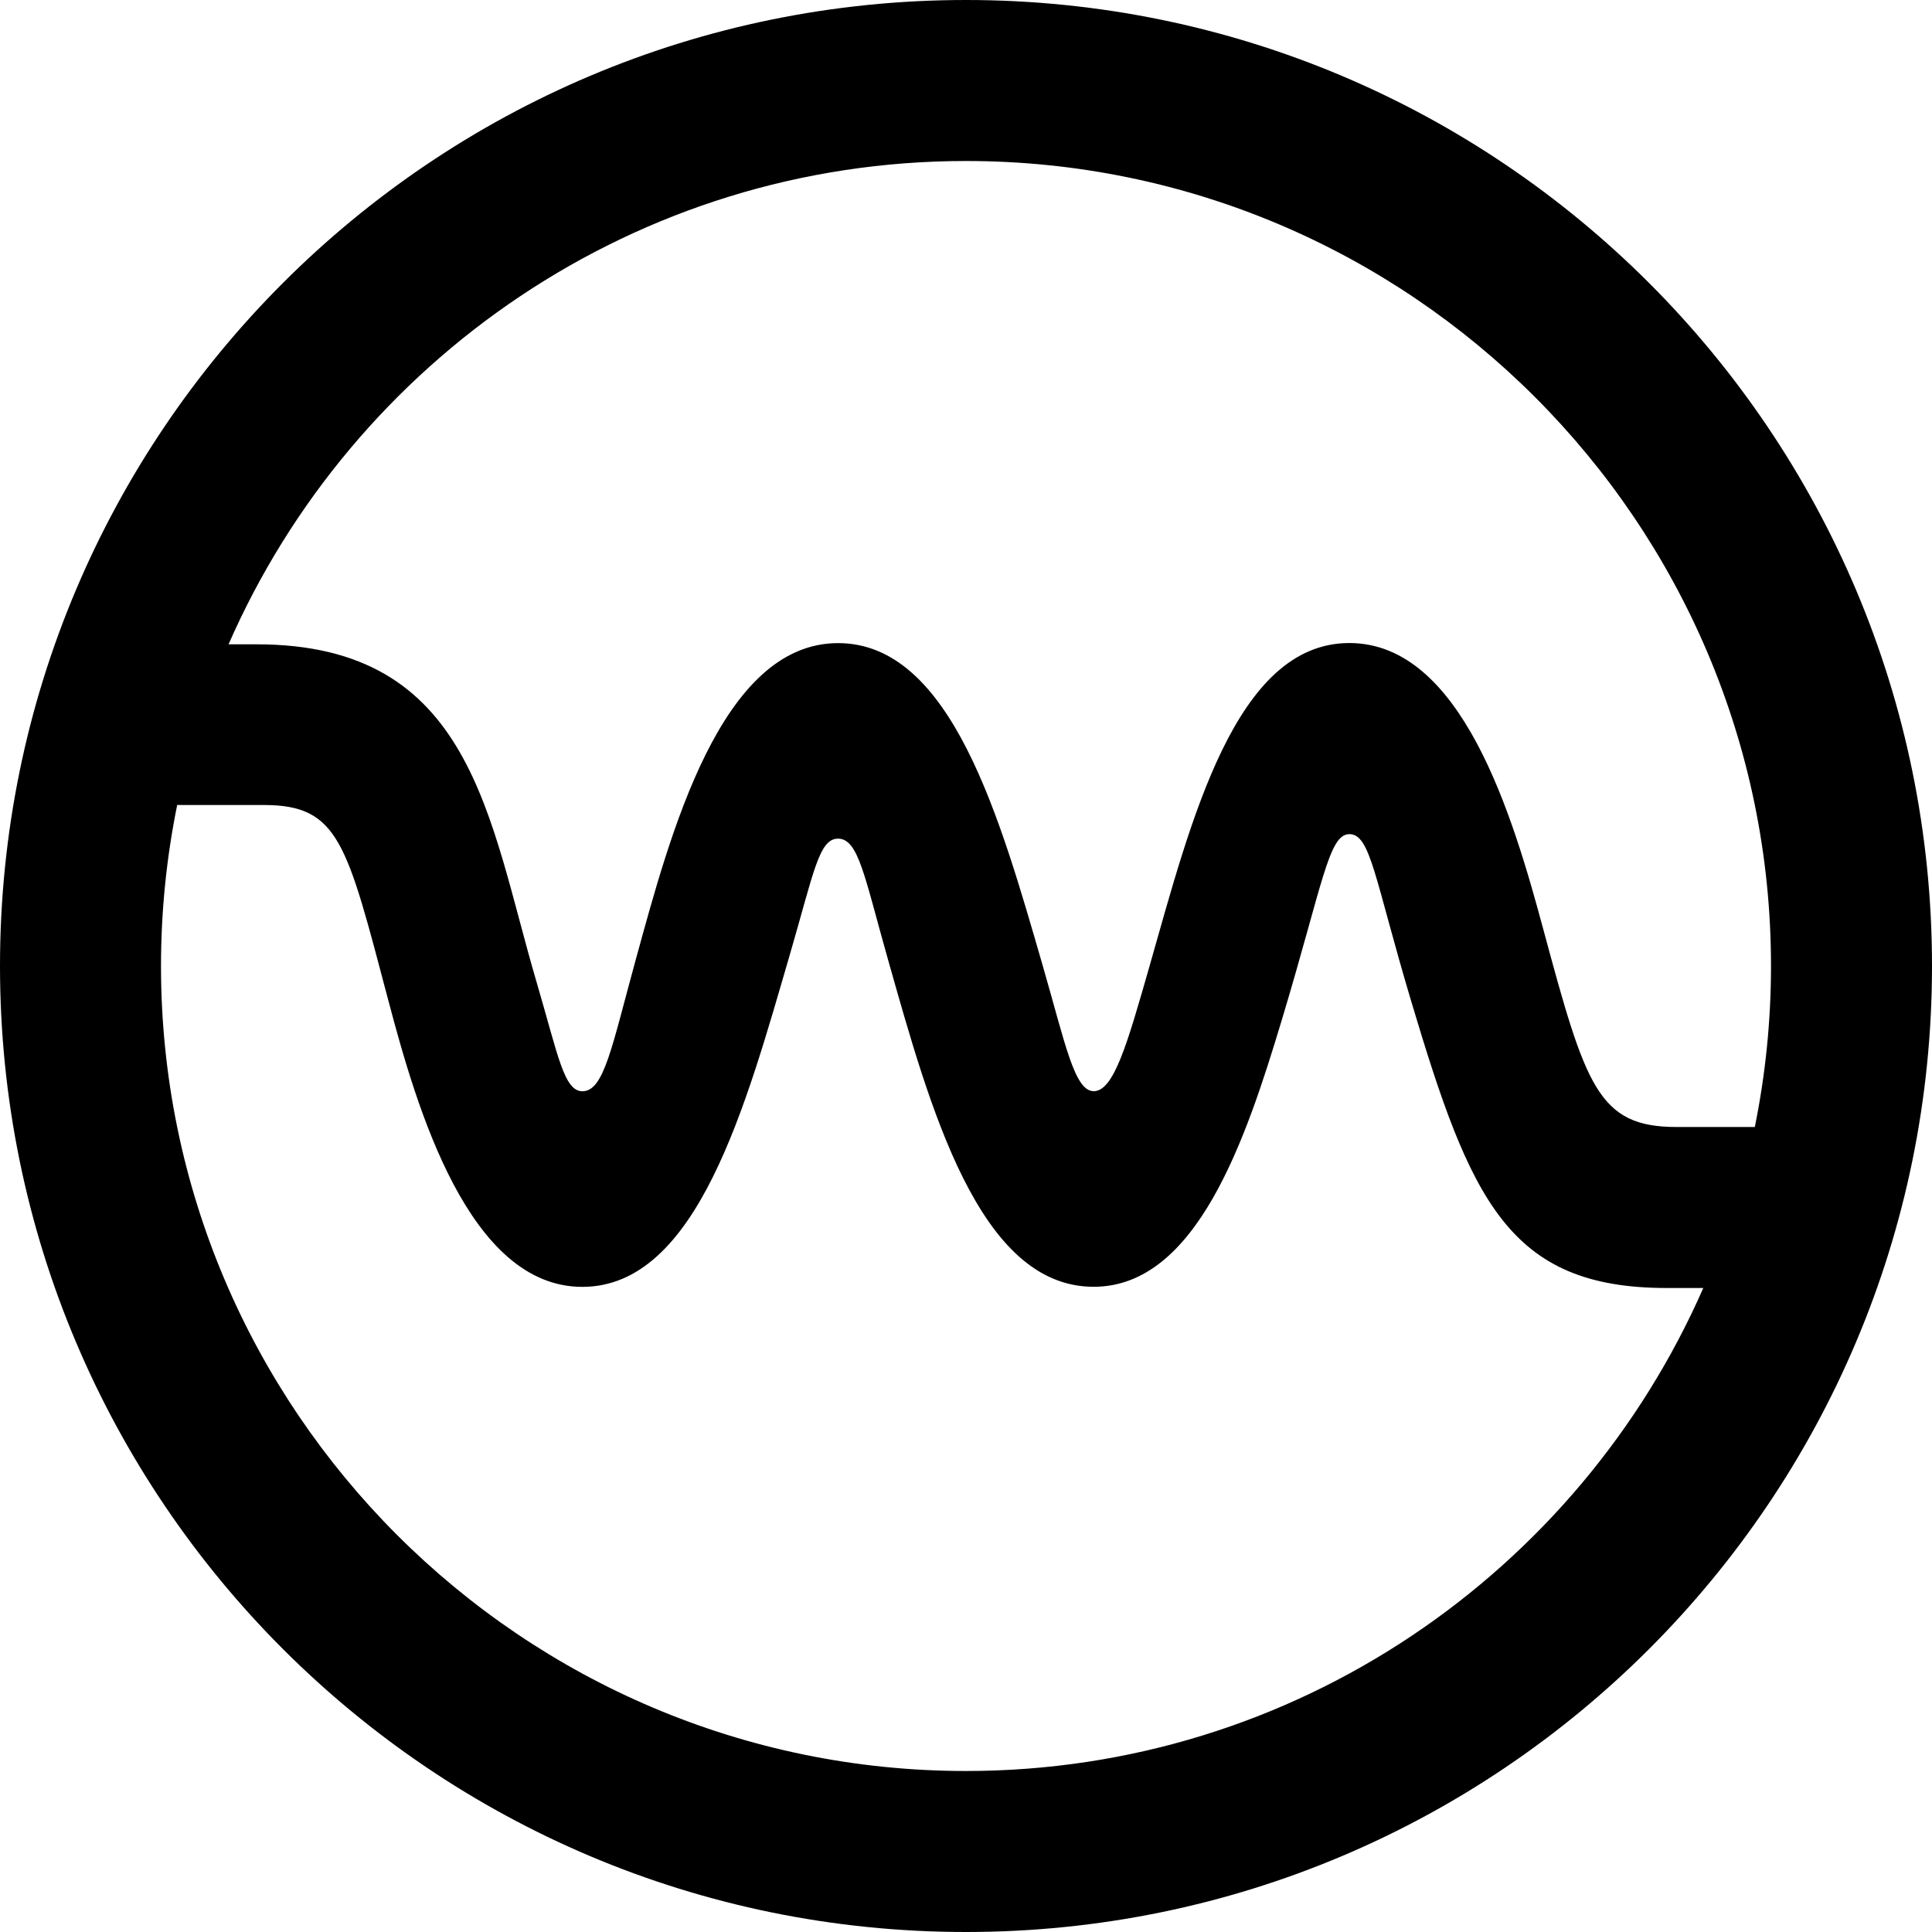 <svg xmlns="http://www.w3.org/2000/svg" width="24" height="24" viewBox="0 0 24 24">
	<path d="M12 0c-6.627 0-12 5.373-12 12s5.373 12 12 12 12-5.373 12-12-5.373-12-12-12zm0 2c5.514 0 10 4.486 10 10 0 .685-.07 1.354-.201 2h-.973c-.975 0-1.129-.507-1.656-2.461-.381-1.414-1.014-3.551-2.408-3.551-1.42 0-1.969 2.215-2.48 4.006-.278.973-.446 1.561-.695 1.561-.24 0-.353-.588-.635-1.563-.528-1.822-1.132-4.003-2.541-4.003-1.463 0-2.088 2.387-2.507 3.908-.304 1.105-.399 1.659-.669 1.659-.229 0-.303-.449-.566-1.344-.602-2.04-.793-4.208-3.48-4.208h-.35c1.546-3.53 5.068-6.004 9.161-6.004zm0 20c-5.514 0-10-4.486-10-10 0-.685.07-1.354.201-2h1.073c.94 0 1.032.471 1.552 2.435.351 1.328.996 3.551 2.408 3.551 1.43 0 2.033-2.26 2.579-4.132.296-1.015.36-1.436.597-1.436.254 0 .328.467.618 1.491.524 1.851 1.13 4.076 2.558 4.076 1.28 0 1.892-1.836 2.336-3.311.508-1.686.582-2.312.84-2.312.264 0 .312.546.768 2.074.735 2.463 1.204 3.564 3.173 3.564h.456c-1.547 3.527-5.067 6-9.159 6z" />
</svg>
